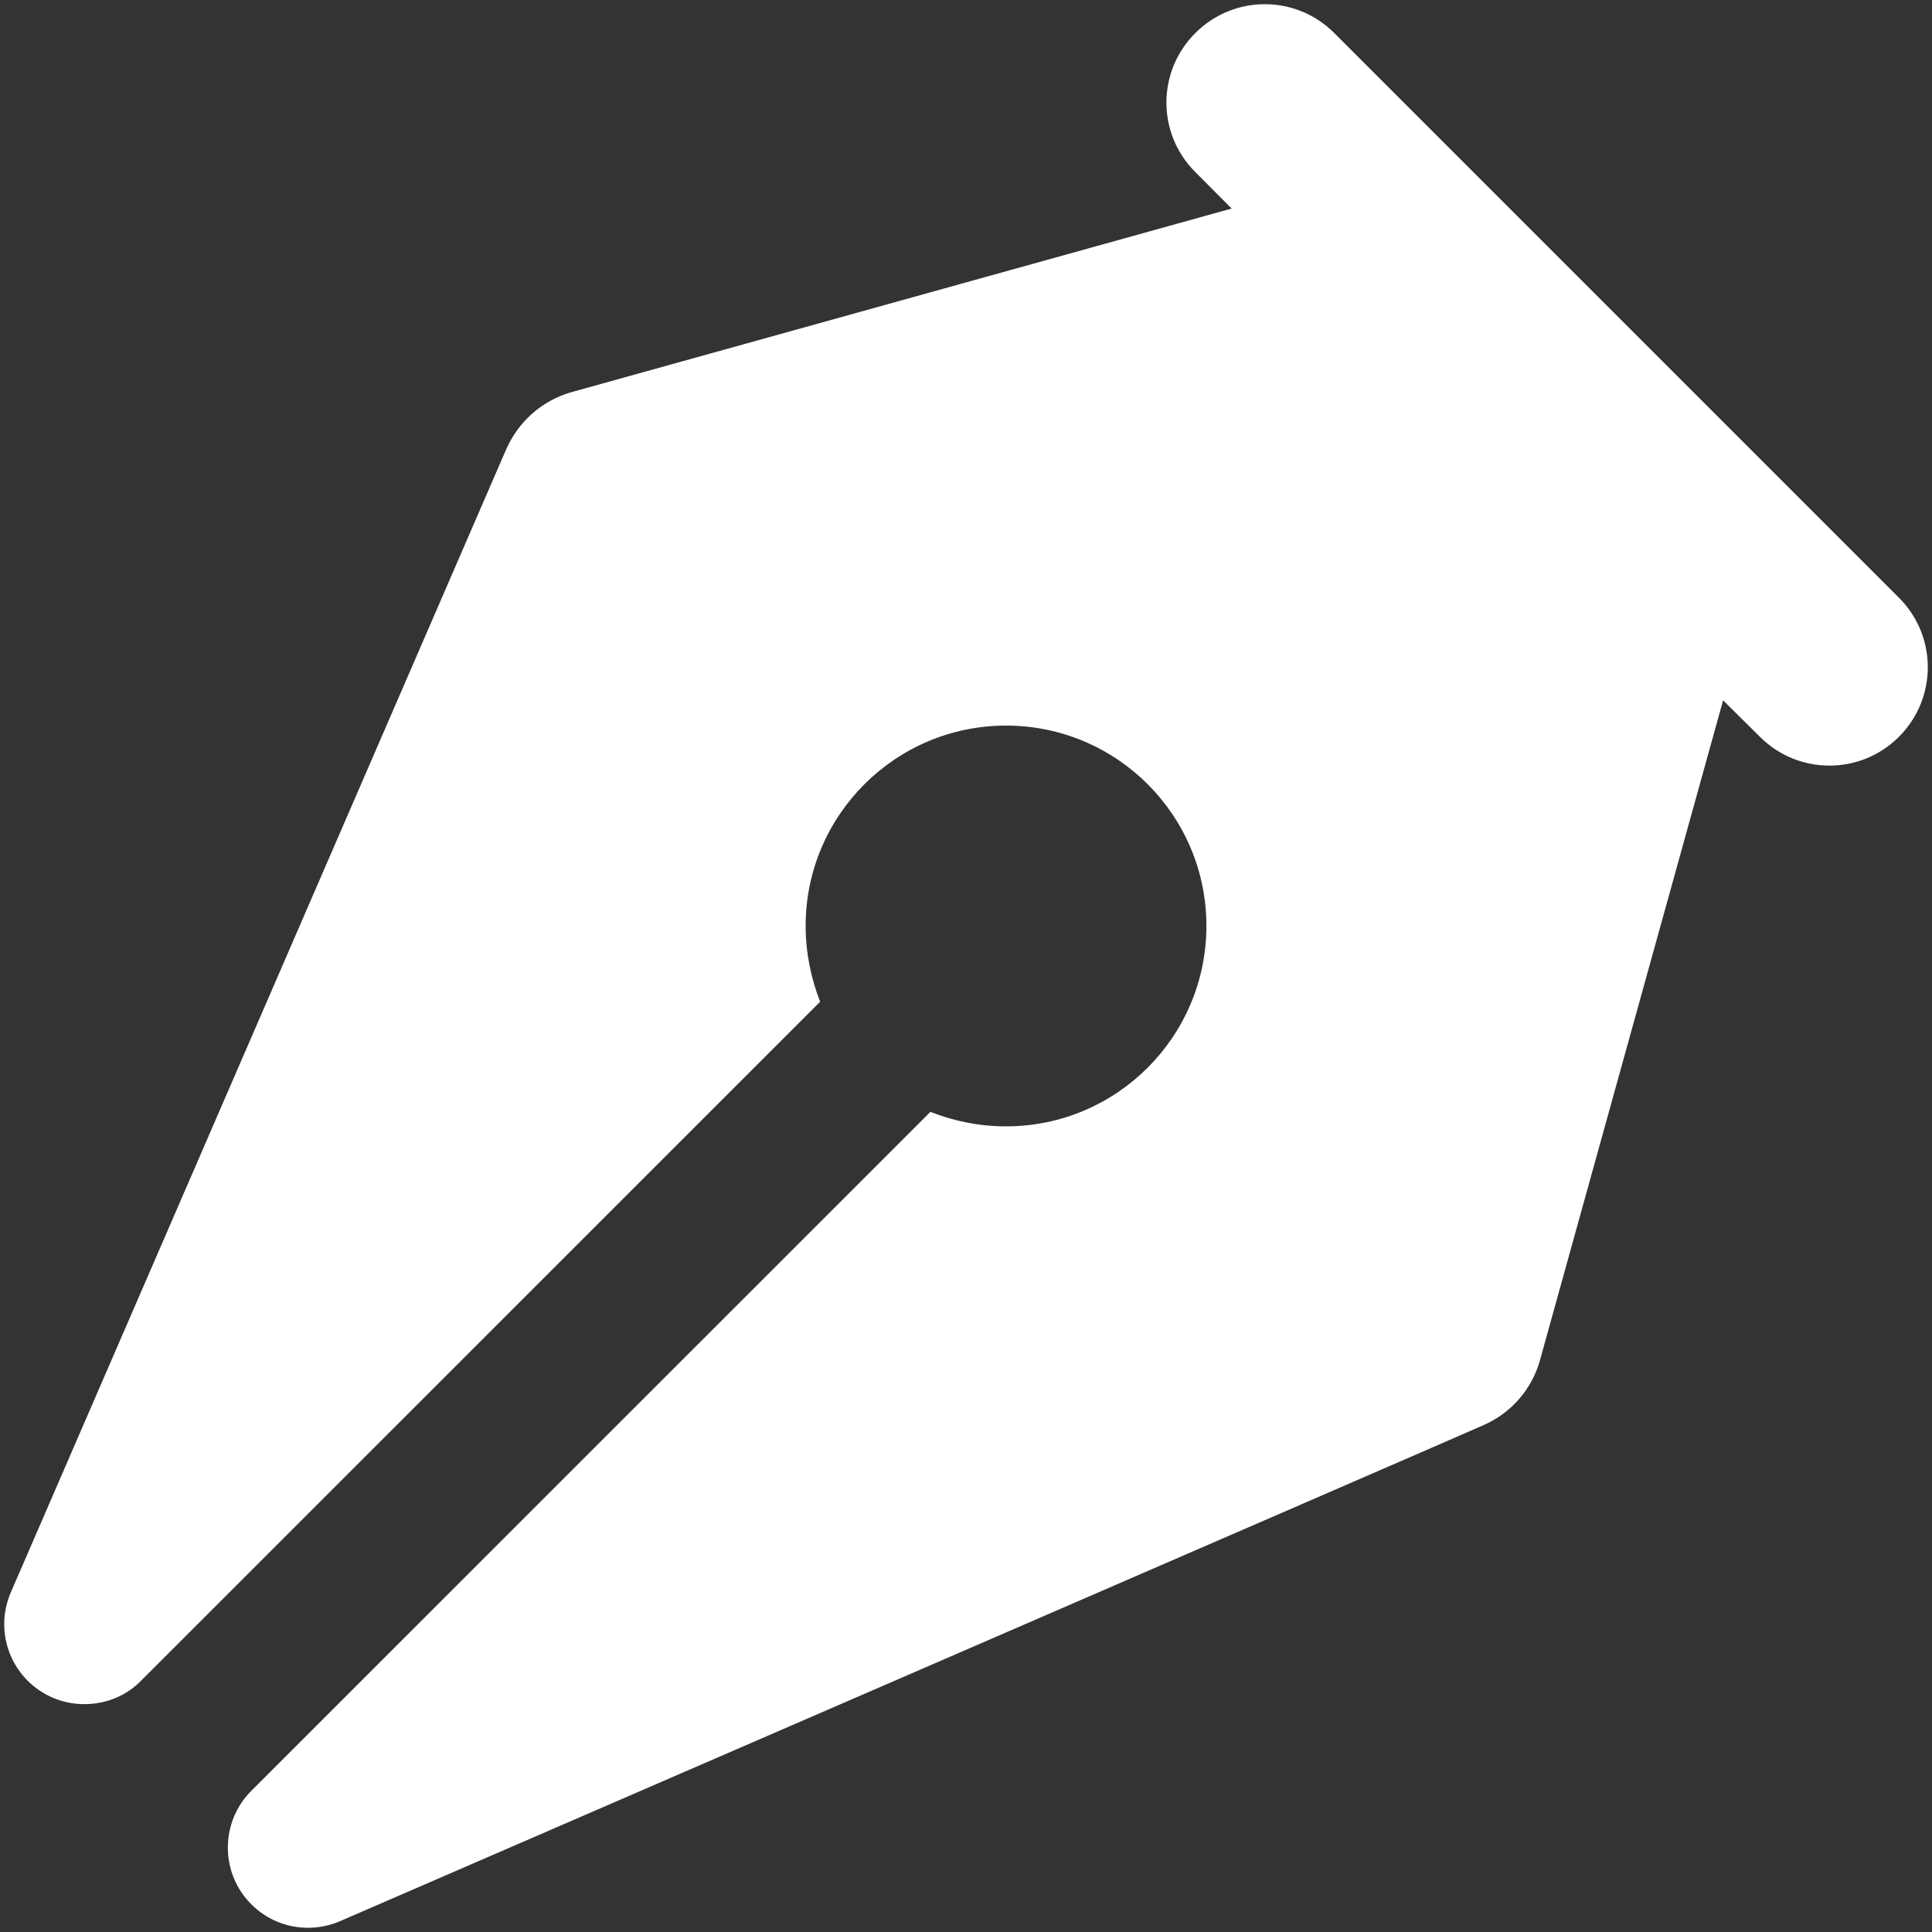<?xml version="1.0" encoding="UTF-8"?>
<svg width="16px" height="16px" viewBox="0 0 16 16" version="1.1" xmlns="http://www.w3.org/2000/svg" xmlns:xlink="http://www.w3.org/1999/xlink">
  <rect x="0" y="0" width="16" height="16" fill="#333333" stroke="none"/>
  <g stroke="none" stroke-width="1" fill="none" fill-rule="evenodd">
    <g fill="#FFF" fill-rule="nonzero">
      <path d="M7.705,9.208 L2.079,14.833 C1.96,14.953 1.887,15.119 1.887,15.302 C1.887,15.666 2.182,15.965 2.55,15.965 C2.647,15.965 2.736,15.945 2.819,15.909 C2.819,15.909 12.192,11.847 12.298,11.797 C12.517,11.697 12.686,11.505 12.753,11.266 L14.27,5.8 L14.575,6.102 C14.893,6.42 15.408,6.42 15.726,6.102 C16.045,5.783 16.045,5.268 15.726,4.95 L11.05,0.274 C10.732,-0.045 10.217,-0.045 9.899,0.274 C9.58,0.592 9.58,1.107 9.899,1.425 L10.2,1.727 L4.724,3.25 C4.485,3.321 4.293,3.493 4.193,3.719 L0.088,13.191 C0.055,13.27 0.035,13.357 0.035,13.45 C0.035,13.818 0.333,14.113 0.698,14.113 C0.888,14.113 1.057,14.037 1.176,13.911 L6.792,8.296 C6.716,8.1 6.672,7.89 6.672,7.668 C6.672,6.752 7.416,6.009 8.332,6.009 C9.248,6.009 9.991,6.752 9.991,7.668 C9.991,8.584 9.248,9.328 8.332,9.328 C8.11,9.328 7.901,9.285 7.705,9.208 Z"></path>
    </g>
  </g>
</svg>
